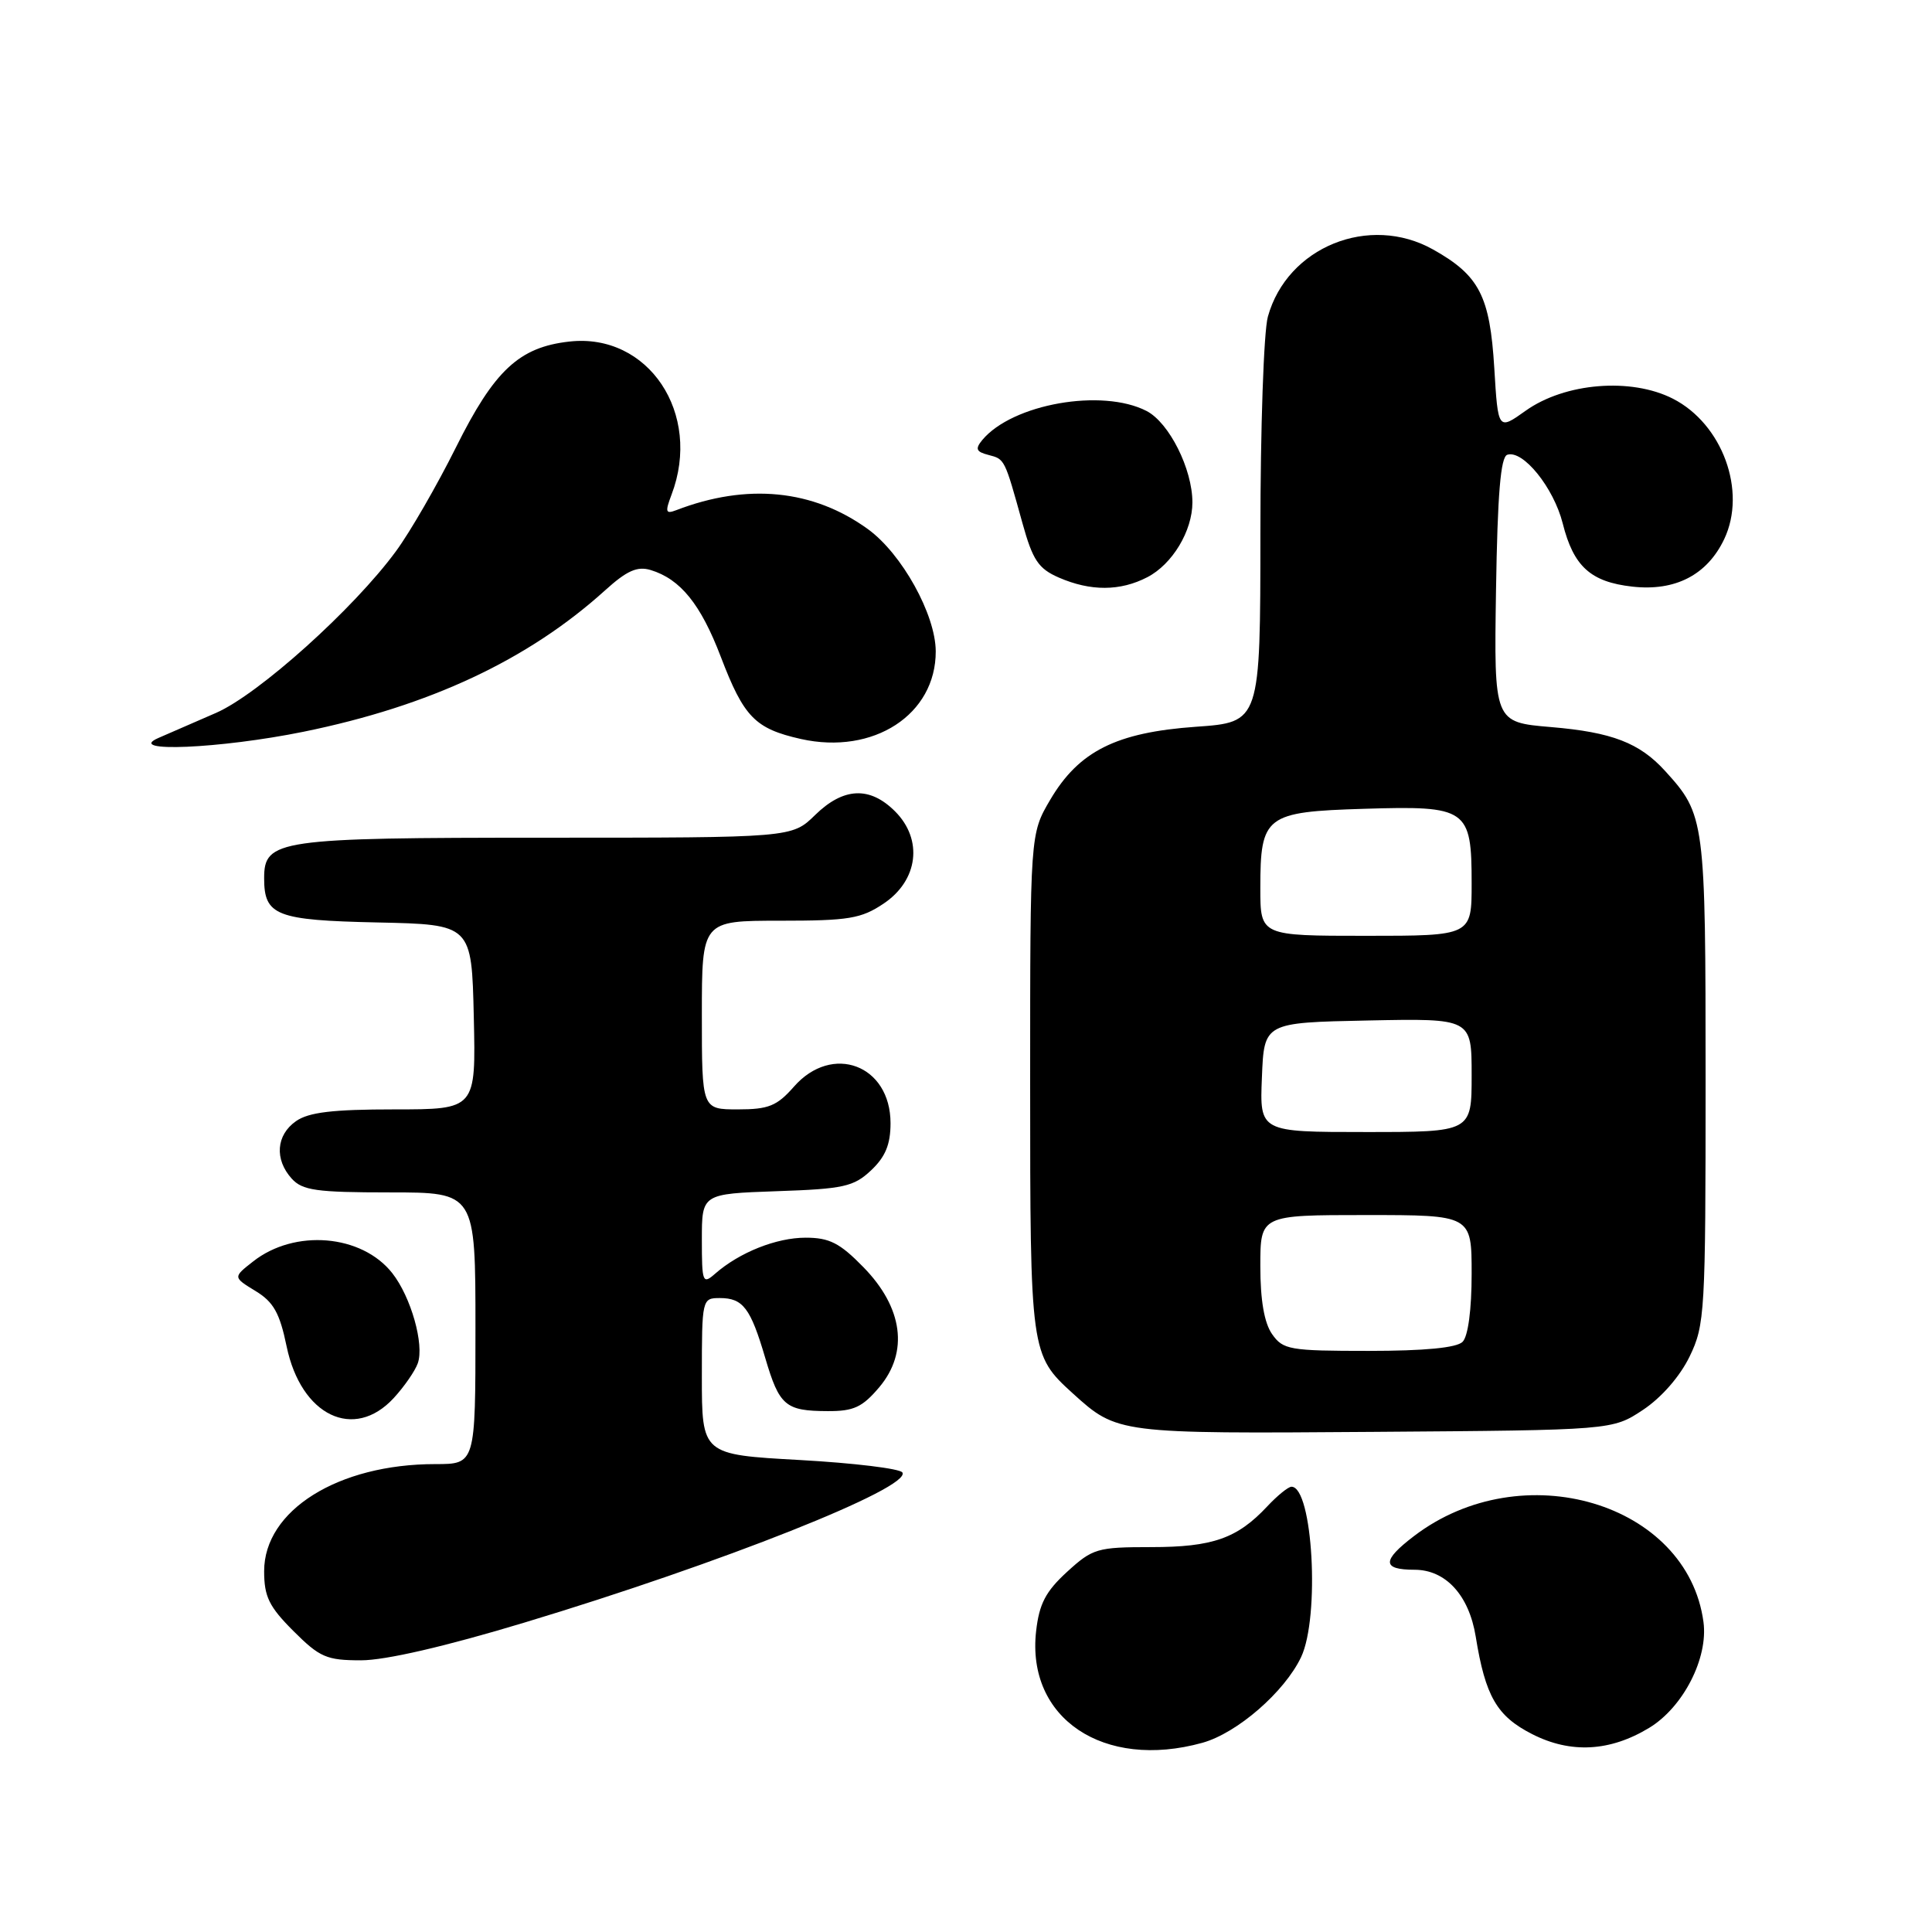 <?xml version="1.0" encoding="UTF-8" standalone="no"?>
<!DOCTYPE svg PUBLIC "-//W3C//DTD SVG 1.1//EN" "http://www.w3.org/Graphics/SVG/1.1/DTD/svg11.dtd" >
<svg xmlns="http://www.w3.org/2000/svg" xmlns:xlink="http://www.w3.org/1999/xlink" version="1.1" viewBox="0 0 256 256">
 <g >
 <path fill="currentColor"
d=" M 159.32 230.93 C 163.93 229.65 170.20 224.20 172.40 219.58 C 174.92 214.26 173.95 197.00 171.13 197.00 C 170.70 197.00 169.26 198.17 167.92 199.60 C 163.95 203.85 160.68 205.00 152.53 205.00 C 145.38 205.00 144.78 205.18 141.39 208.28 C 138.55 210.88 137.70 212.52 137.29 216.14 C 135.99 227.69 146.23 234.56 159.32 230.93 Z  M 218.54 228.94 C 223.03 226.21 226.36 219.72 225.72 214.93 C 223.60 199.12 201.68 192.61 187.36 203.54 C 183.09 206.79 183.11 208.00 187.43 208.00 C 191.56 208.00 194.65 211.37 195.54 216.85 C 196.82 224.78 198.34 227.40 203.02 229.78 C 208.12 232.38 213.34 232.10 218.54 228.94 Z  M 69.52 214.99 C 95.55 207.14 120.81 197.11 119.57 195.11 C 119.25 194.60 113.15 193.86 106.00 193.46 C 93.00 192.74 93.00 192.74 93.00 182.37 C 93.00 172.12 93.03 172.00 95.38 172.00 C 98.45 172.00 99.45 173.31 101.40 179.94 C 103.27 186.28 104.07 186.96 109.66 186.98 C 113.13 187.00 114.27 186.46 116.52 183.80 C 120.43 179.15 119.65 173.27 114.41 167.91 C 111.28 164.70 109.90 164.00 106.75 164.00 C 102.87 164.00 97.98 165.95 94.75 168.78 C 93.11 170.22 93.00 169.94 93.00 164.25 C 93.00 158.19 93.00 158.19 102.92 157.84 C 111.79 157.54 113.12 157.24 115.42 155.08 C 117.32 153.29 118.00 151.64 118.00 148.83 C 118.00 141.11 110.27 138.20 105.19 144.00 C 102.95 146.55 101.83 147.00 97.78 147.00 C 93.00 147.00 93.00 147.00 93.00 134.50 C 93.00 122.00 93.00 122.00 103.35 122.00 C 112.47 122.00 114.11 121.73 117.10 119.72 C 121.67 116.65 122.34 111.25 118.60 107.51 C 115.25 104.16 111.76 104.32 108.00 108.00 C 104.93 111.00 104.93 111.00 72.19 111.00 C 36.78 111.00 35.00 111.26 35.00 116.37 C 35.00 121.32 36.58 121.94 50.00 122.23 C 62.50 122.50 62.50 122.50 62.78 134.75 C 63.06 147.00 63.06 147.00 52.25 147.00 C 44.09 147.00 40.90 147.38 39.22 148.56 C 36.59 150.40 36.35 153.62 38.65 156.17 C 40.07 157.74 41.93 158.00 51.65 158.00 C 63.00 158.00 63.00 158.00 63.00 176.00 C 63.00 194.00 63.00 194.00 57.68 194.00 C 44.80 194.00 35.00 200.13 35.00 208.19 C 35.00 211.56 35.65 212.89 38.88 216.12 C 42.37 219.61 43.28 220.00 47.84 220.00 C 51.06 220.00 59.00 218.17 69.52 214.99 Z  M 217.70 186.82 C 220.14 185.20 222.60 182.39 223.88 179.75 C 225.91 175.56 226.00 173.94 226.00 143.13 C 226.00 108.55 225.92 107.97 220.63 102.15 C 217.24 98.43 213.60 97.02 205.51 96.34 C 197.96 95.70 197.96 95.70 198.23 78.18 C 198.43 65.48 198.84 60.55 199.72 60.26 C 201.80 59.57 205.87 64.61 207.07 69.36 C 208.50 75.05 210.76 77.11 216.29 77.73 C 221.99 78.37 226.21 76.18 228.47 71.43 C 231.48 65.07 228.23 56.18 221.67 52.83 C 216.12 50.00 207.35 50.72 202.15 54.43 C 198.50 57.03 198.50 57.03 198.00 48.76 C 197.42 39.22 196.02 36.50 189.91 33.07 C 181.45 28.31 170.56 32.72 168.00 41.96 C 167.45 43.91 167.01 56.80 167.01 70.60 C 167.00 95.70 167.00 95.70 158.47 96.30 C 147.90 97.05 142.95 99.53 139.15 105.99 C 136.50 110.50 136.50 110.50 136.50 143.50 C 136.50 179.22 136.54 179.53 142.15 184.63 C 148.04 189.97 148.13 189.98 182.08 189.73 C 213.65 189.50 213.65 189.50 217.70 186.82 Z  M 52.17 185.25 C 53.56 183.74 55.00 181.66 55.36 180.64 C 56.24 178.15 54.46 171.86 51.98 168.70 C 47.94 163.56 39.05 162.81 33.54 167.15 C 30.87 169.24 30.87 169.24 33.85 171.06 C 36.24 172.51 37.06 173.96 37.98 178.41 C 39.89 187.59 46.89 190.97 52.17 185.25 Z  M 40.22 96.96 C 56.94 93.55 69.98 87.44 80.17 78.23 C 83.06 75.61 84.44 75.00 86.21 75.53 C 90.16 76.73 92.85 80.06 95.51 87.03 C 98.57 95.04 100.05 96.55 106.12 97.92 C 115.74 100.07 124.02 94.68 123.99 86.30 C 123.97 81.43 119.50 73.37 115.00 70.11 C 107.75 64.86 99.00 63.99 89.61 67.60 C 88.19 68.14 88.11 67.85 88.98 65.55 C 93.07 54.80 85.90 44.07 75.43 45.26 C 68.78 46.00 65.49 49.08 60.41 59.29 C 57.91 64.30 54.34 70.50 52.46 73.05 C 46.87 80.67 34.25 92.01 28.63 94.46 C 25.81 95.69 22.38 97.18 21.00 97.78 C 16.47 99.75 29.20 99.20 40.22 96.96 Z  M 152.03 76.48 C 155.34 74.77 158.00 70.35 158.00 66.57 C 158.00 62.14 154.92 56.01 151.93 54.46 C 146.04 51.42 134.14 53.52 130.16 58.30 C 129.19 59.48 129.34 59.86 130.97 60.28 C 133.15 60.85 133.10 60.74 135.48 69.32 C 136.84 74.23 137.60 75.35 140.30 76.53 C 144.51 78.36 148.43 78.35 152.03 76.48 Z  M 168.56 176.78 C 167.52 175.30 167.00 172.29 167.00 167.78 C 167.00 161.00 167.00 161.00 181.00 161.00 C 195.00 161.00 195.00 161.00 195.00 168.80 C 195.00 173.53 194.53 177.07 193.80 177.80 C 193.01 178.59 188.77 179.00 181.36 179.00 C 170.87 179.00 170.01 178.85 168.56 176.78 Z  M 167.21 142.75 C 167.50 135.50 167.50 135.50 181.25 135.22 C 195.00 134.94 195.00 134.94 195.00 142.47 C 195.00 150.00 195.00 150.00 180.96 150.00 C 166.91 150.00 166.91 150.00 167.21 142.75 Z  M 167.00 117.69 C 167.00 108.07 167.66 107.57 180.76 107.17 C 194.43 106.75 195.00 107.14 195.00 117.07 C 195.00 124.00 195.00 124.00 181.00 124.00 C 167.00 124.00 167.00 124.00 167.00 117.69 Z "/>
</g>
</svg>